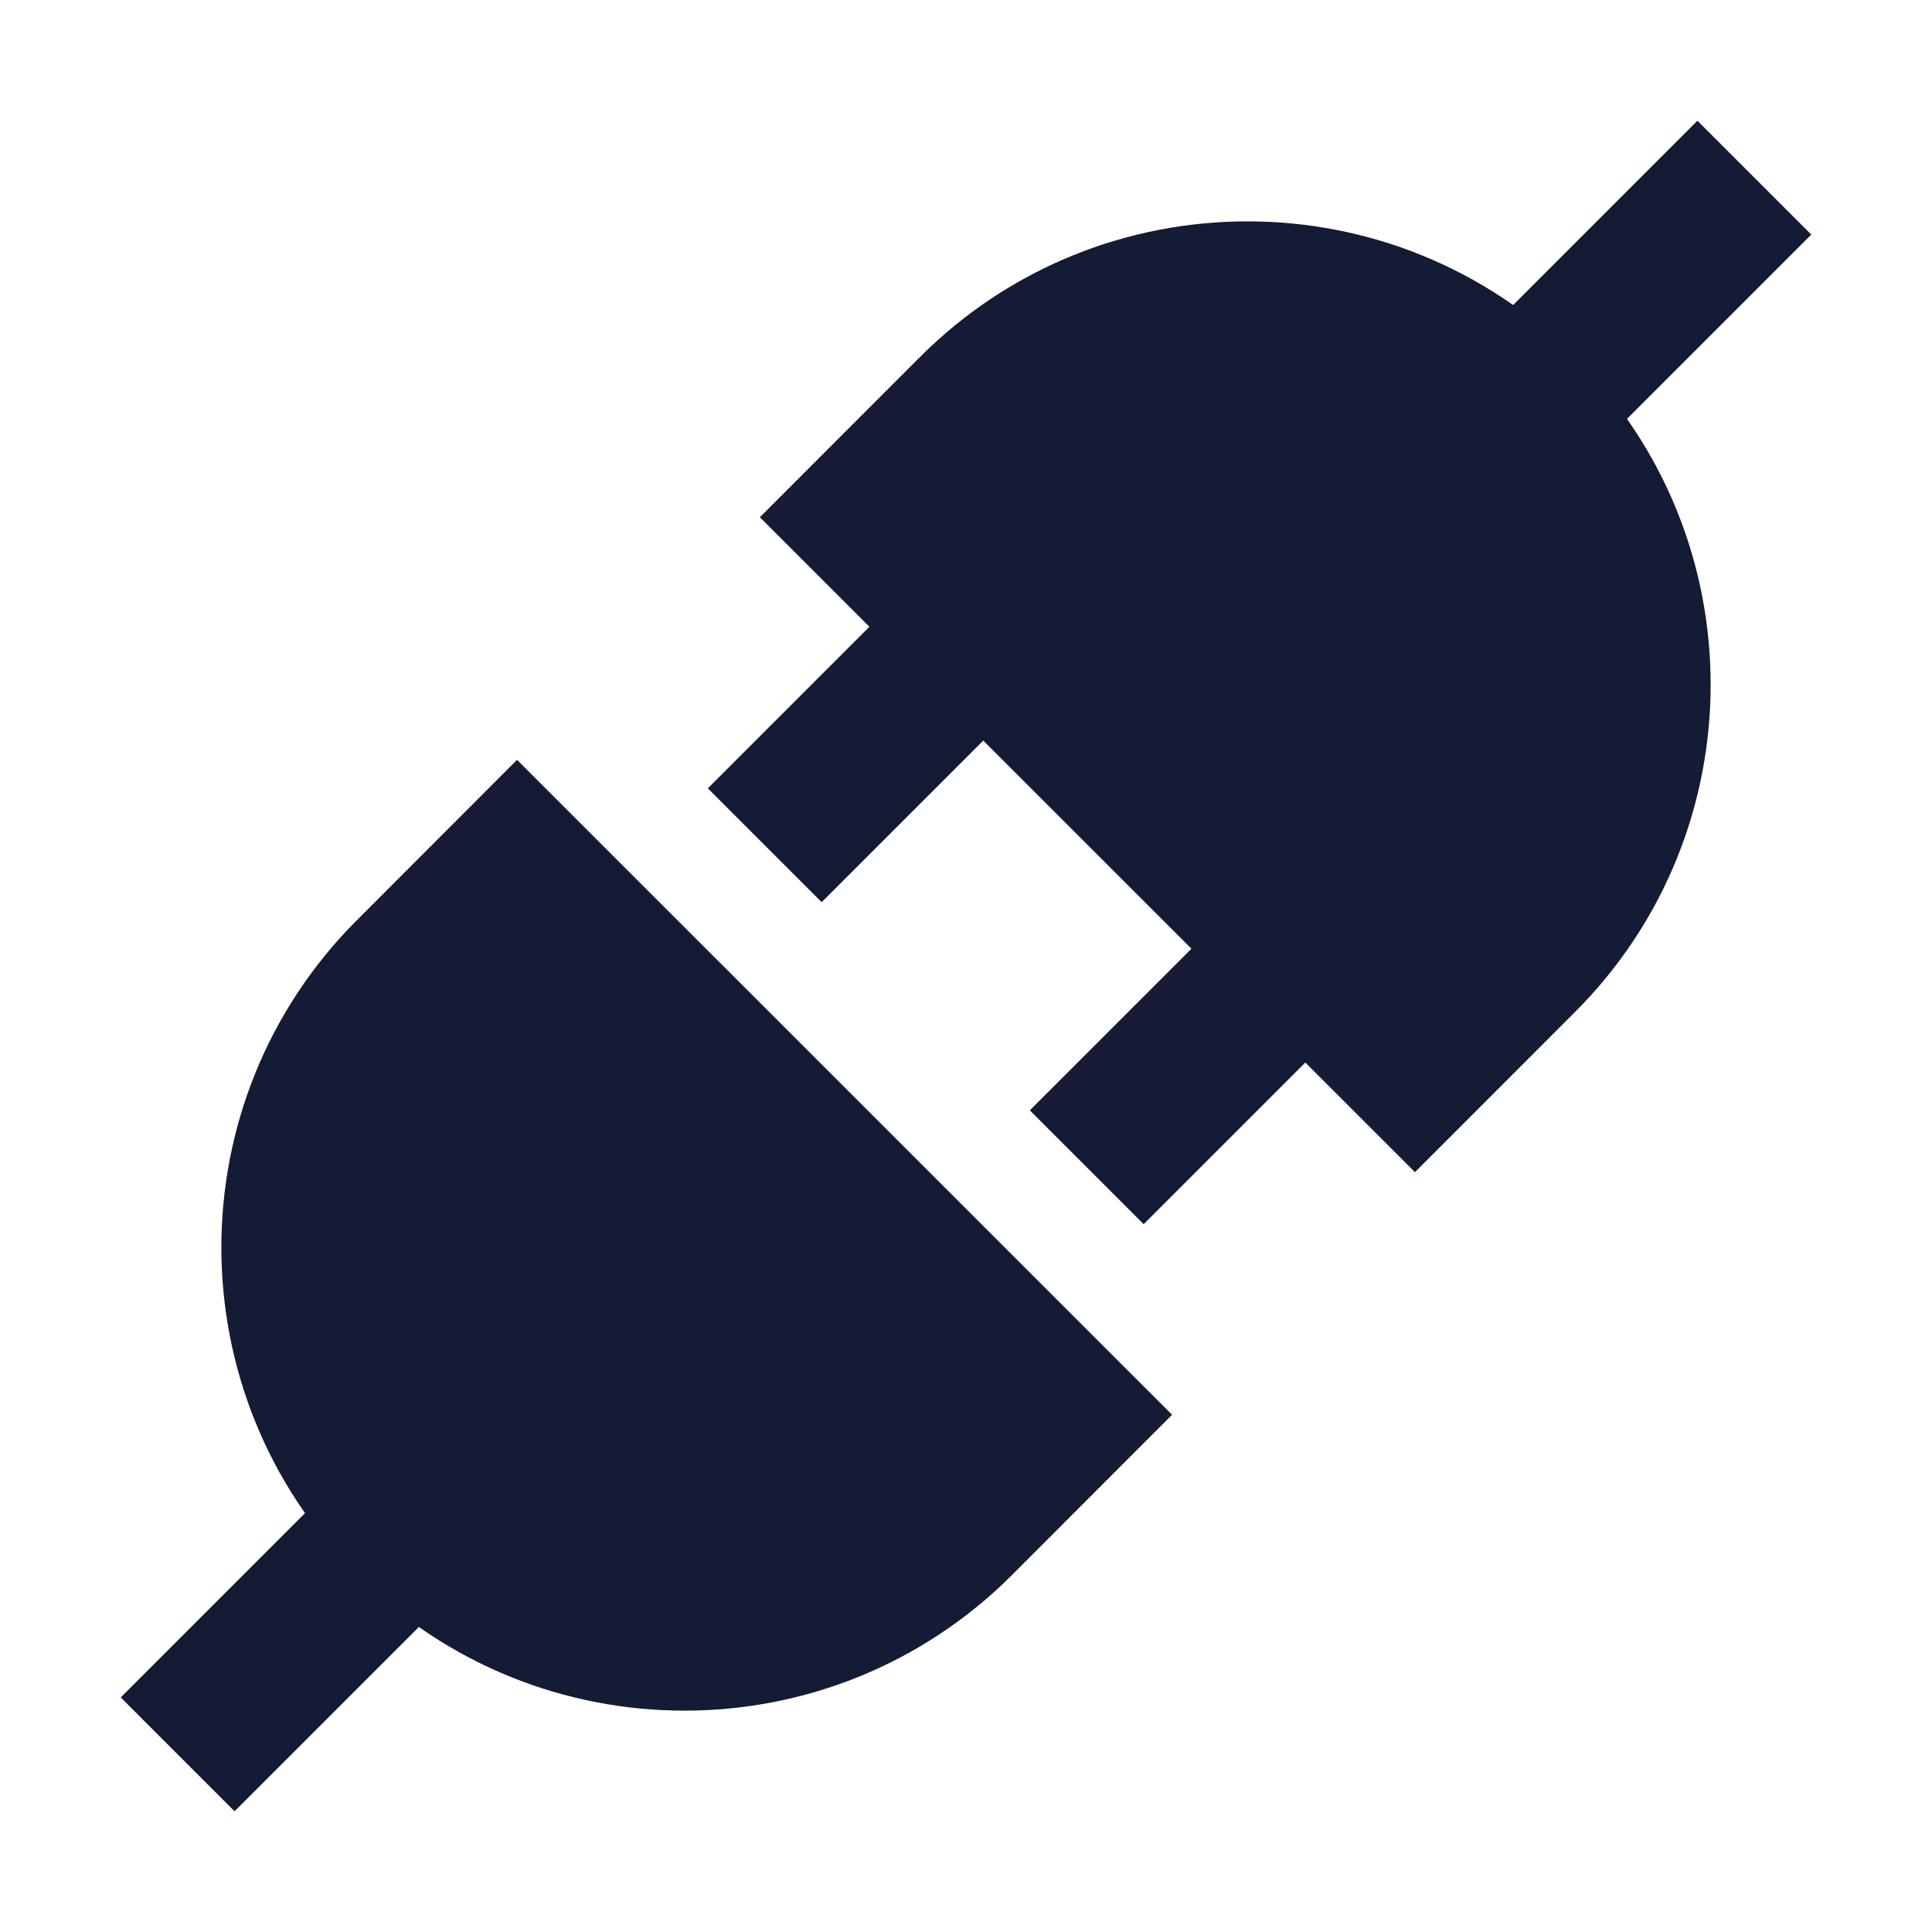 <svg width="24" height="24" viewBox="0 0 24 24" fill="none" xmlns="http://www.w3.org/2000/svg">
<path fill-rule="evenodd" clip-rule="evenodd" d="M18.293 4.293L21.086 1.5L22.5 2.914L19.707 5.707L18.293 4.293Z" fill="#141B34"/>
<path d="M11.428 4.435C13.675 2.188 17.318 2.188 19.565 4.435C21.812 6.682 21.812 10.325 19.565 12.572L17.577 14.561L9.439 6.425L11.428 4.435Z" fill="#141B34"/>
<path d="M12.572 19.565C10.325 21.812 6.682 21.812 4.435 19.565C2.188 17.318 2.188 13.675 4.435 11.429L6.423 9.439L14.56 17.575L12.572 19.565Z" fill="#141B34"/>
<path fill-rule="evenodd" clip-rule="evenodd" d="M1.5 21.086L4.293 18.293L5.707 19.707L2.914 22.5L1.5 21.086Z" fill="#141B34"/>
<path fill-rule="evenodd" clip-rule="evenodd" d="M12.707 8.707L10.207 11.207L8.793 9.793L11.293 7.293L12.707 8.707ZM16.707 12.707L14.207 15.207L12.793 13.793L15.293 11.293L16.707 12.707Z" fill="#141B34"/>
</svg>
